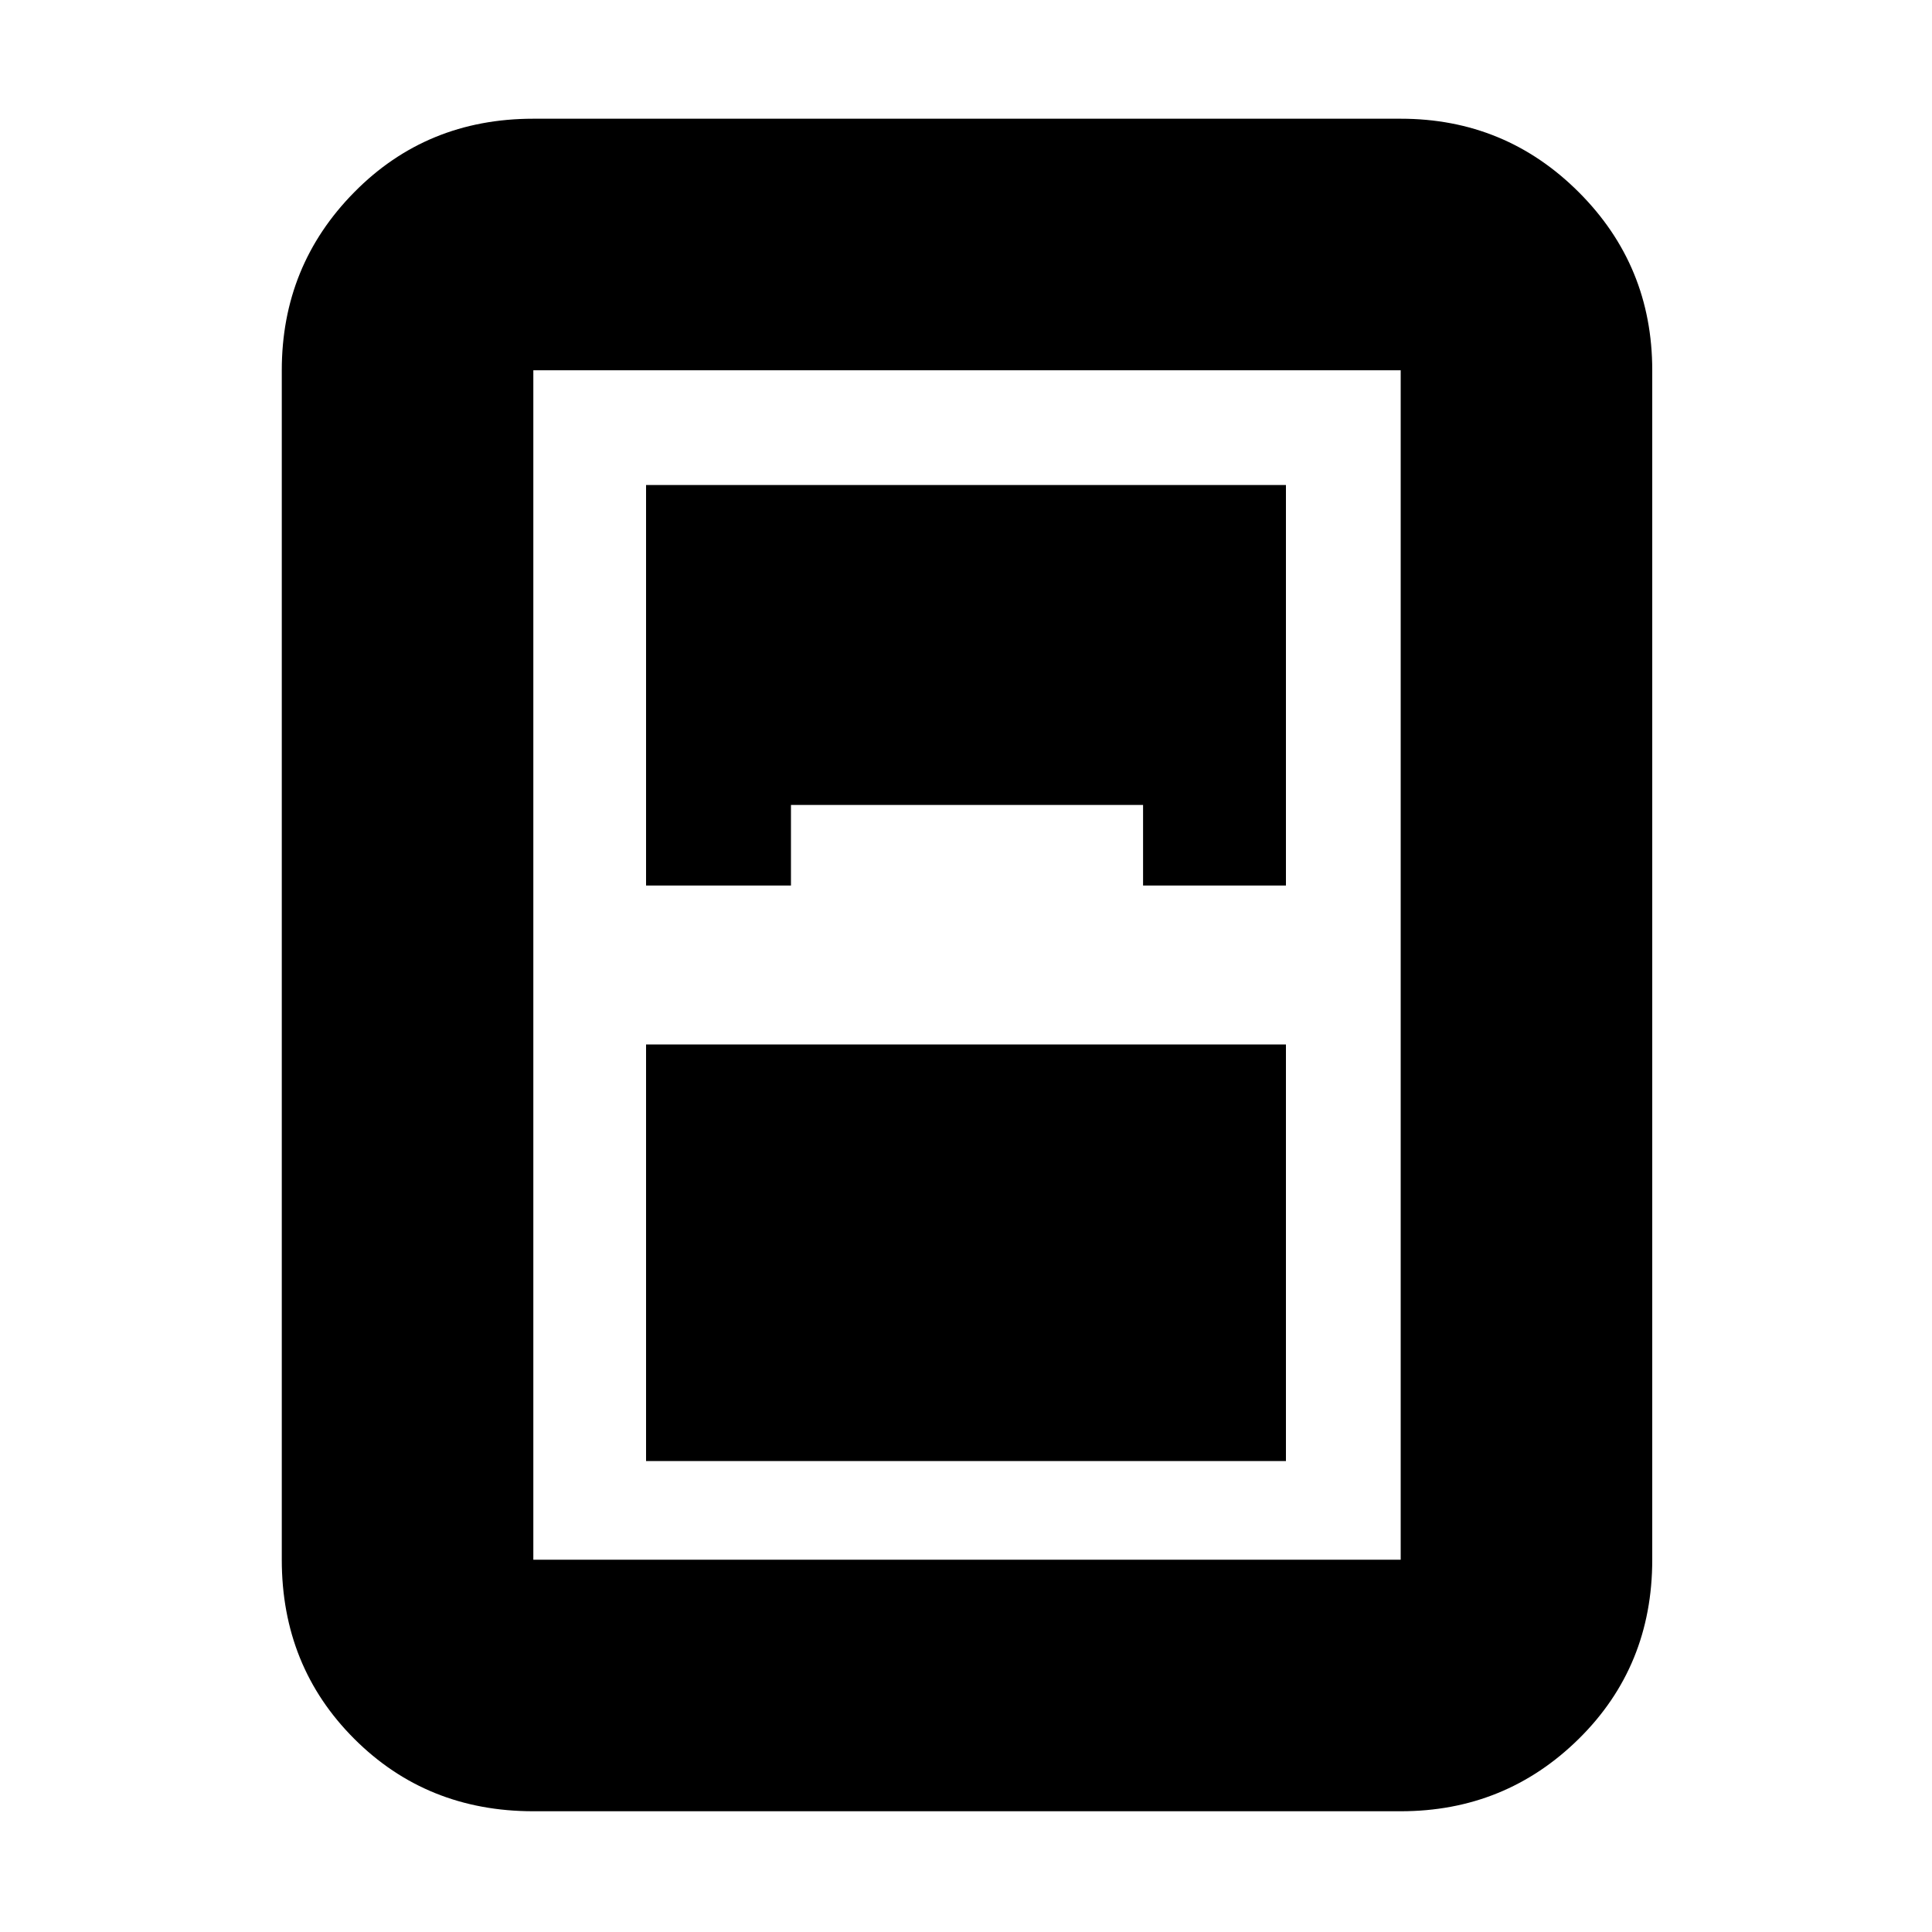 <svg xmlns="http://www.w3.org/2000/svg" height="20" width="20"><path d="M5.521 18.75q-1.104 0-1.854-.75t-.75-1.854V3.833q0-1.083.75-1.843.75-.761 1.854-.761H14.5q1.083 0 1.844.761.76.76.76 1.843v12.313q0 1.104-.76 1.854-.761.75-1.844.75Zm1.167-9.583h1.5v-.834h3.645v.834h1.479V5.021H6.688Zm0 1.645v4.313h6.624v-4.313ZM5.521 3.833v12.313H14.5V3.833H5.521Z"/></svg>